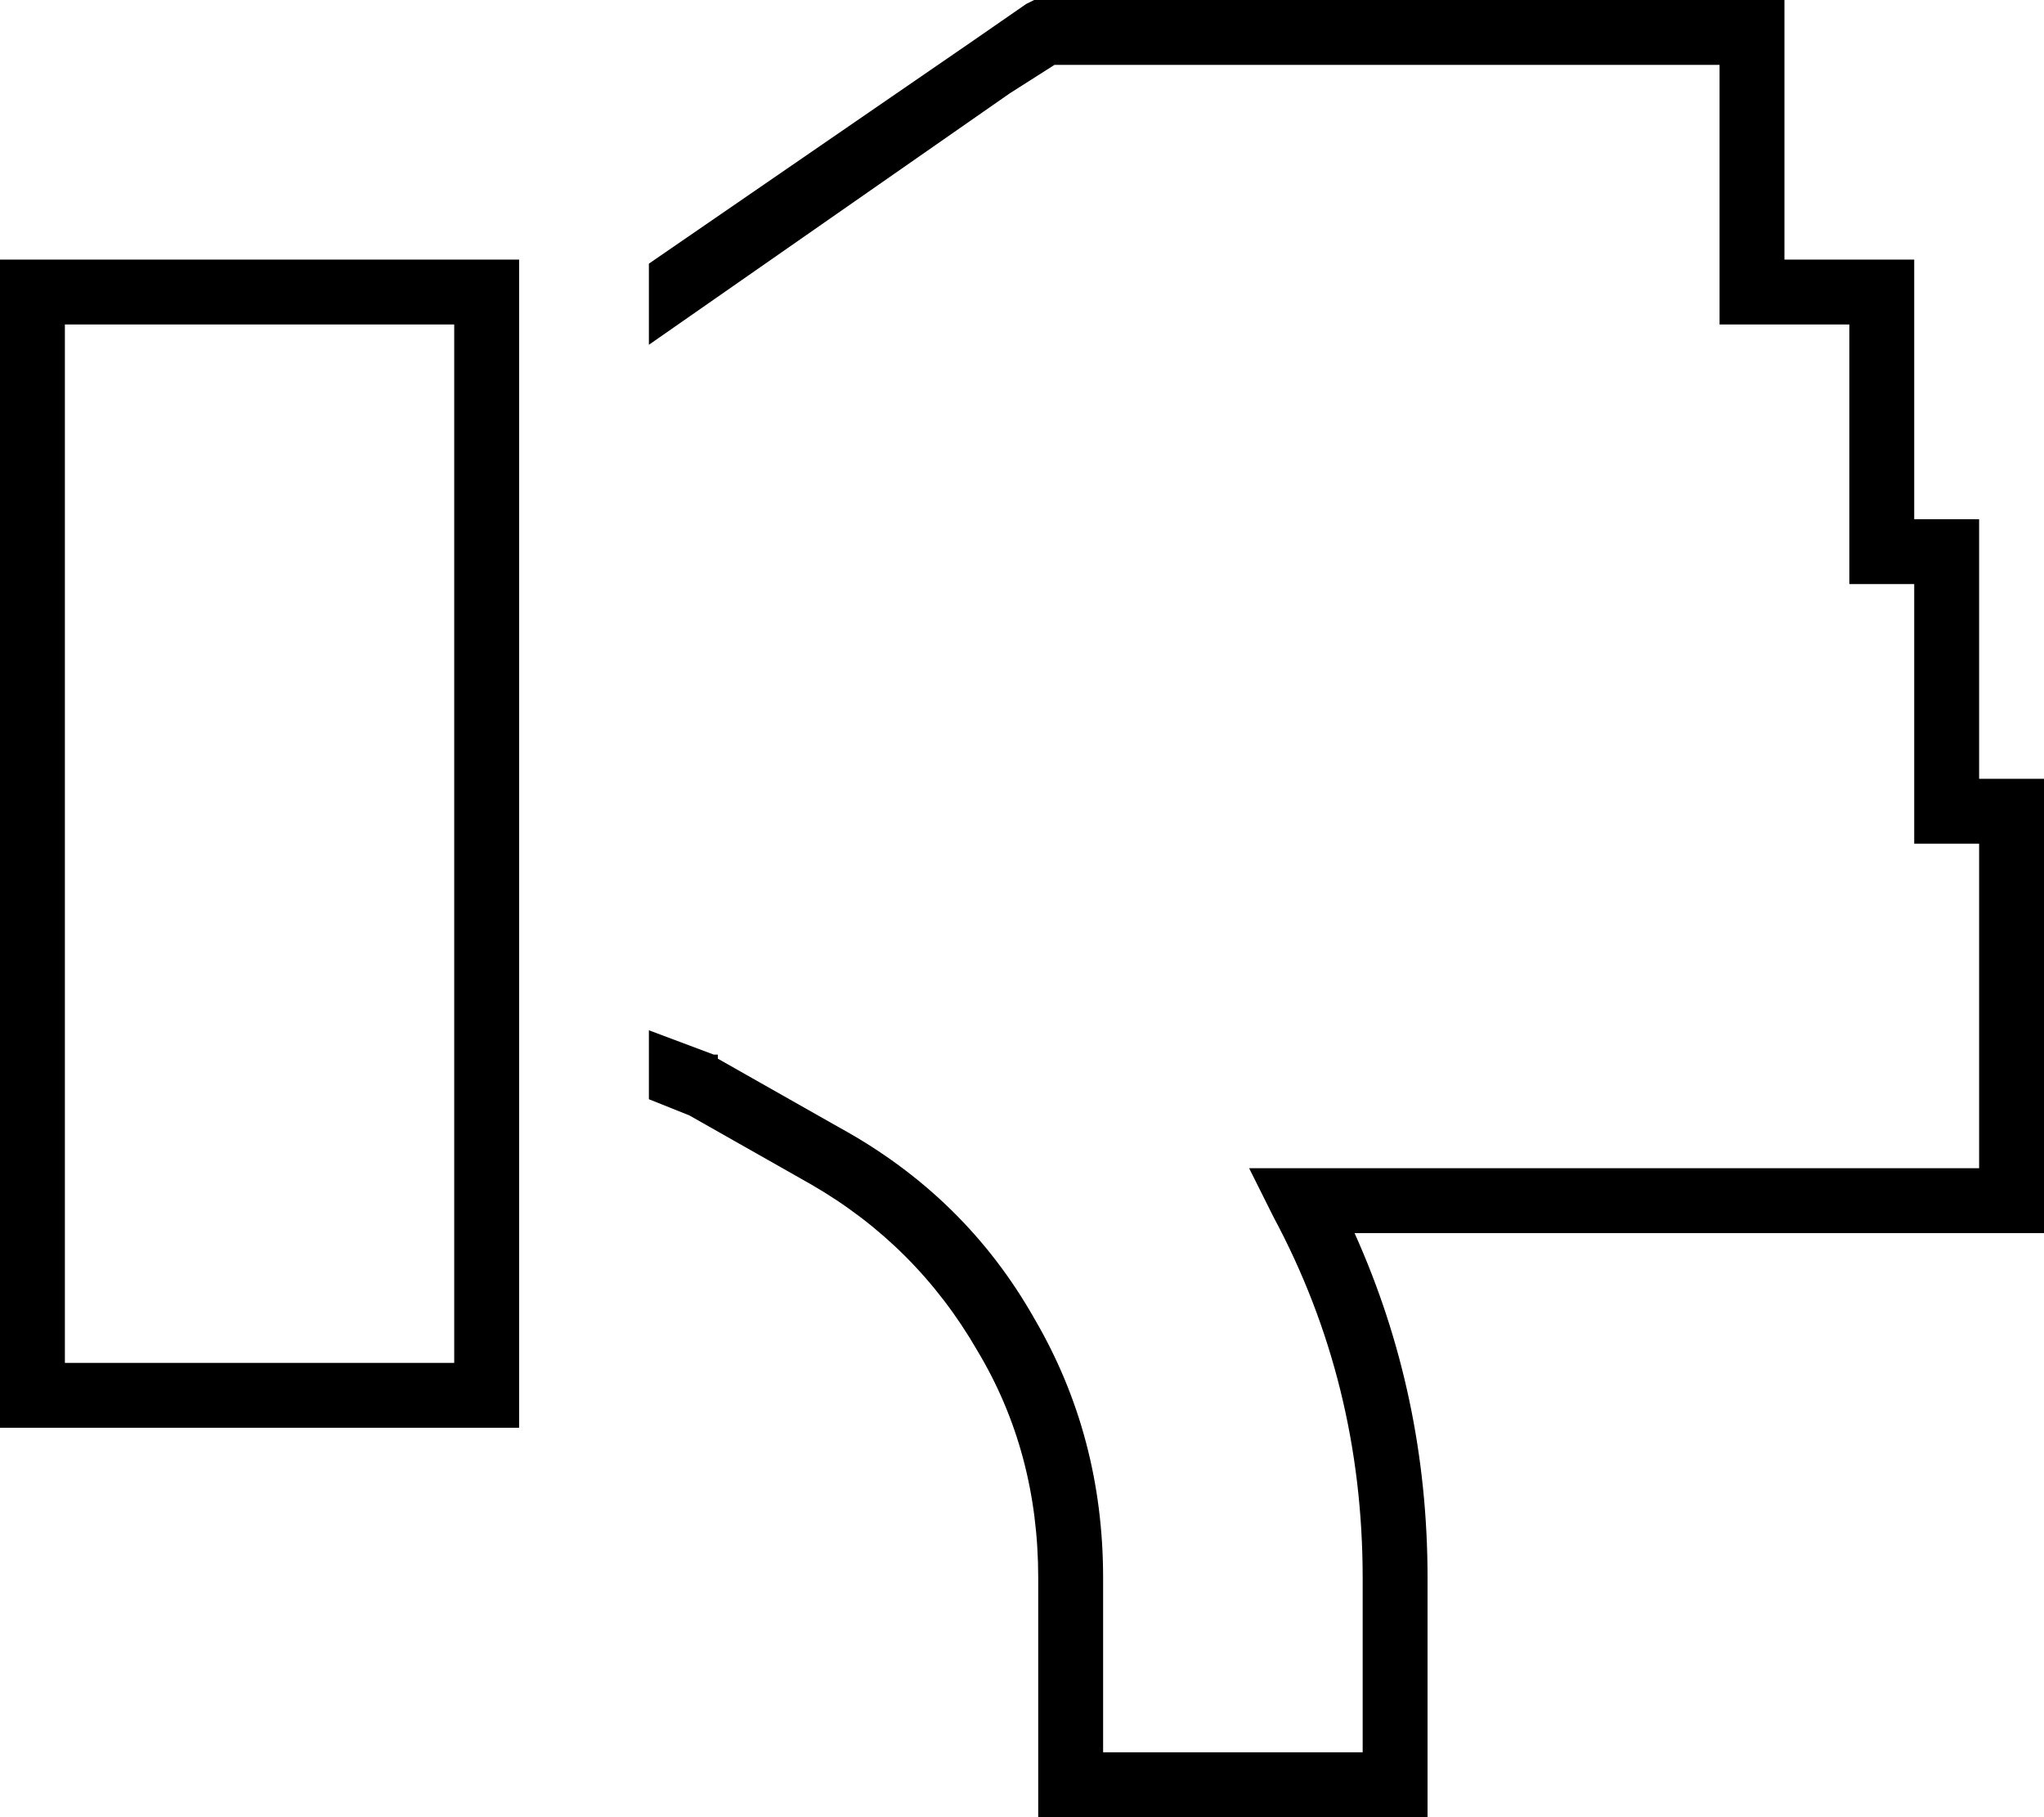<svg xmlns="http://www.w3.org/2000/svg" viewBox="0 0 504 448">
  <path d="M 256 448 L 264 448 L 256 448 L 352 448 L 352 440 L 352 440 L 352 389 L 352 389 Q 352 344 334 304 L 448 304 L 504 304 L 504 296 L 504 296 L 504 200 L 504 200 L 504 192 L 504 192 L 496 192 L 488 192 L 488 136 L 488 136 L 488 128 L 488 128 L 480 128 L 472 128 L 472 72 L 472 72 L 472 64 L 472 64 L 464 64 L 440 64 L 440 8 L 440 8 L 440 0 L 440 0 L 432 0 L 255 0 L 253 1 L 253 1 L 240 10 L 240 10 L 160 65 L 160 65 L 160 85 L 160 85 L 249 23 L 249 23 L 260 16 L 260 16 L 272 16 L 424 16 L 424 72 L 424 72 L 424 80 L 424 80 L 432 80 L 456 80 L 456 136 L 456 136 L 456 144 L 456 144 L 464 144 L 472 144 L 472 200 L 472 200 L 472 208 L 472 208 L 480 208 L 488 208 L 488 288 L 488 288 L 448 288 L 308 288 L 314 300 L 314 300 Q 336 341 336 389 L 336 432 L 336 432 L 272 432 L 272 432 L 272 389 L 272 389 Q 272 354 255 325 Q 238 295 207 278 L 177 261 L 177 261 L 177 260 L 177 260 L 176 260 L 176 260 L 160 254 L 160 254 L 160 271 L 160 271 L 170 275 L 170 275 L 200 292 L 200 292 Q 226 307 241 333 Q 256 358 256 389 L 256 440 L 256 440 L 256 448 L 256 448 Z M 16 336 L 16 80 L 16 336 L 16 80 L 112 80 L 112 80 L 112 336 L 112 336 L 16 336 L 16 336 Z M 0 352 L 16 352 L 0 352 L 128 352 L 128 336 L 128 336 L 128 80 L 128 80 L 128 64 L 128 64 L 112 64 L 0 64 L 0 80 L 0 80 L 0 336 L 0 336 L 0 352 L 0 352 Z" />
</svg>